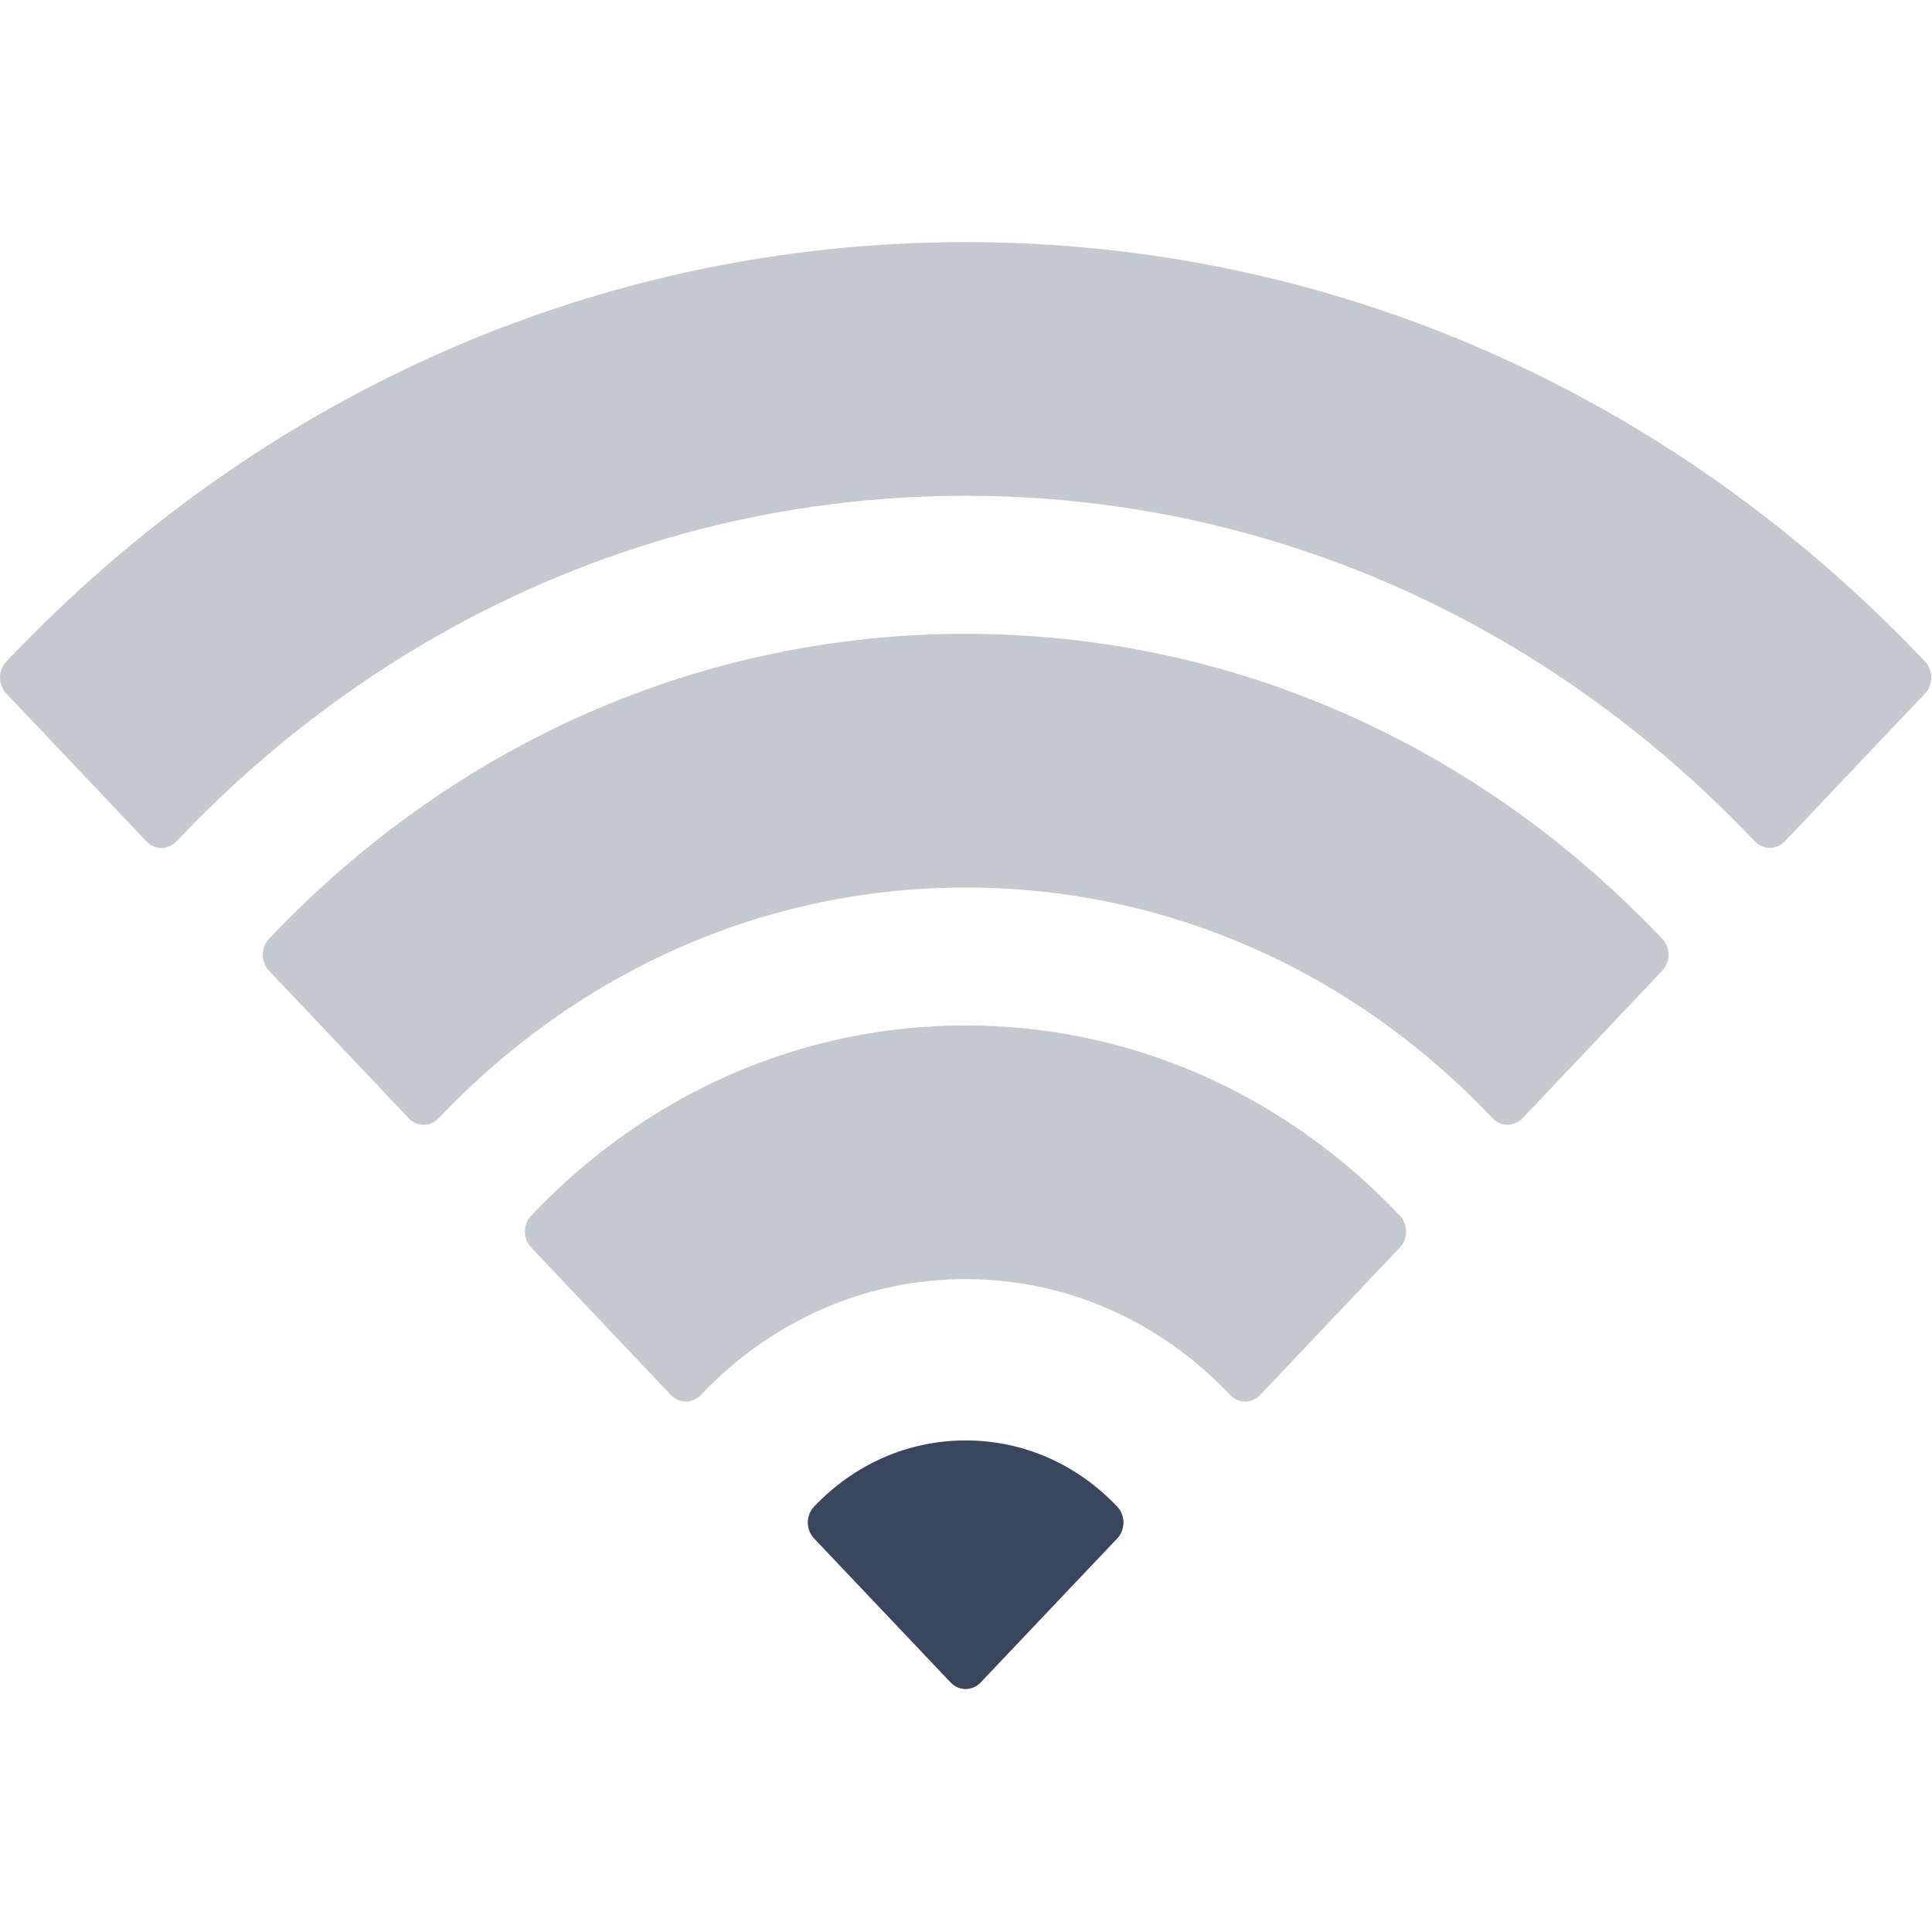 <svg height="16" viewBox="0 0 16 16" width="16" xmlns="http://www.w3.org/2000/svg"><g fill="#3a465d" transform="translate(0 2)"><g fill-opacity=".3"><path d="m15.964 3.506c-.006-.01-.013-.018-.021-.027-2.122-2.24-4.944-3.474-7.946-3.474-3.001 0-5.823 1.234-7.945 3.474-.033.035-.052.082-.052.132 0 .049.018.096.051.131l1.162 1.226c.033.035.078.054.124.054.047 0 .091-.02.124-.054 1.749-1.846 4.07-2.862 6.536-2.862 2.466 0 4.787 1.017 6.536 2.862.033.035.078.054.124.054.047 0 .091-.02.124-.054l1.162-1.226c.033-.035.051-.082.051-.131 0-.037-.011-.074-.03-.104z"/><path d="m7.997 3.249c-2.177 0-4.227.897-5.77 2.527-.068.072-.068.19 0.0.262l1.158 1.223c.033.035.078.054.124.054.047 0 .091-.02.124-.054 1.168-1.232 2.717-1.911 4.364-1.911 1.647 0 3.197.679 4.364 1.911.033.035.078.054.124.054.047 0 .091-.02.124-.054l1.158-1.223c.033-.035.051-.082.051-.131s-.018-.096-.051-.131c-1.544-1.629-3.593-2.527-5.77-2.527z"/><path d="m7.997 6.492c-1.358 0-2.636.56-3.599 1.576-.033.035-.051.082-.051.131 0 .049.018.096.051.131l1.158 1.223c.033.035.078.054.124.054.047 0 .091-.02.124-.054.587-.619 1.365-.96 2.192-.96.827 0 1.606.341 2.192.96.033.035.078.054.124.054.046 0 .091-.02.124-.054l1.158-1.223c.068-.072.068-.19 0-.262-.963-1.016-2.241-1.576-3.599-1.576z"/></g><path d="m7.997 9.929c-.474 0-.92.195-1.256.549-.068.072-.068.19 0.0.262l1.132 1.194c.033.035.078.054.124.054.047 0 .091-.02.124-.054l1.132-1.194c.068-.072.068-.19 0-.262-.335-.354-.781-.549-1.256-.549z"/></g></svg>